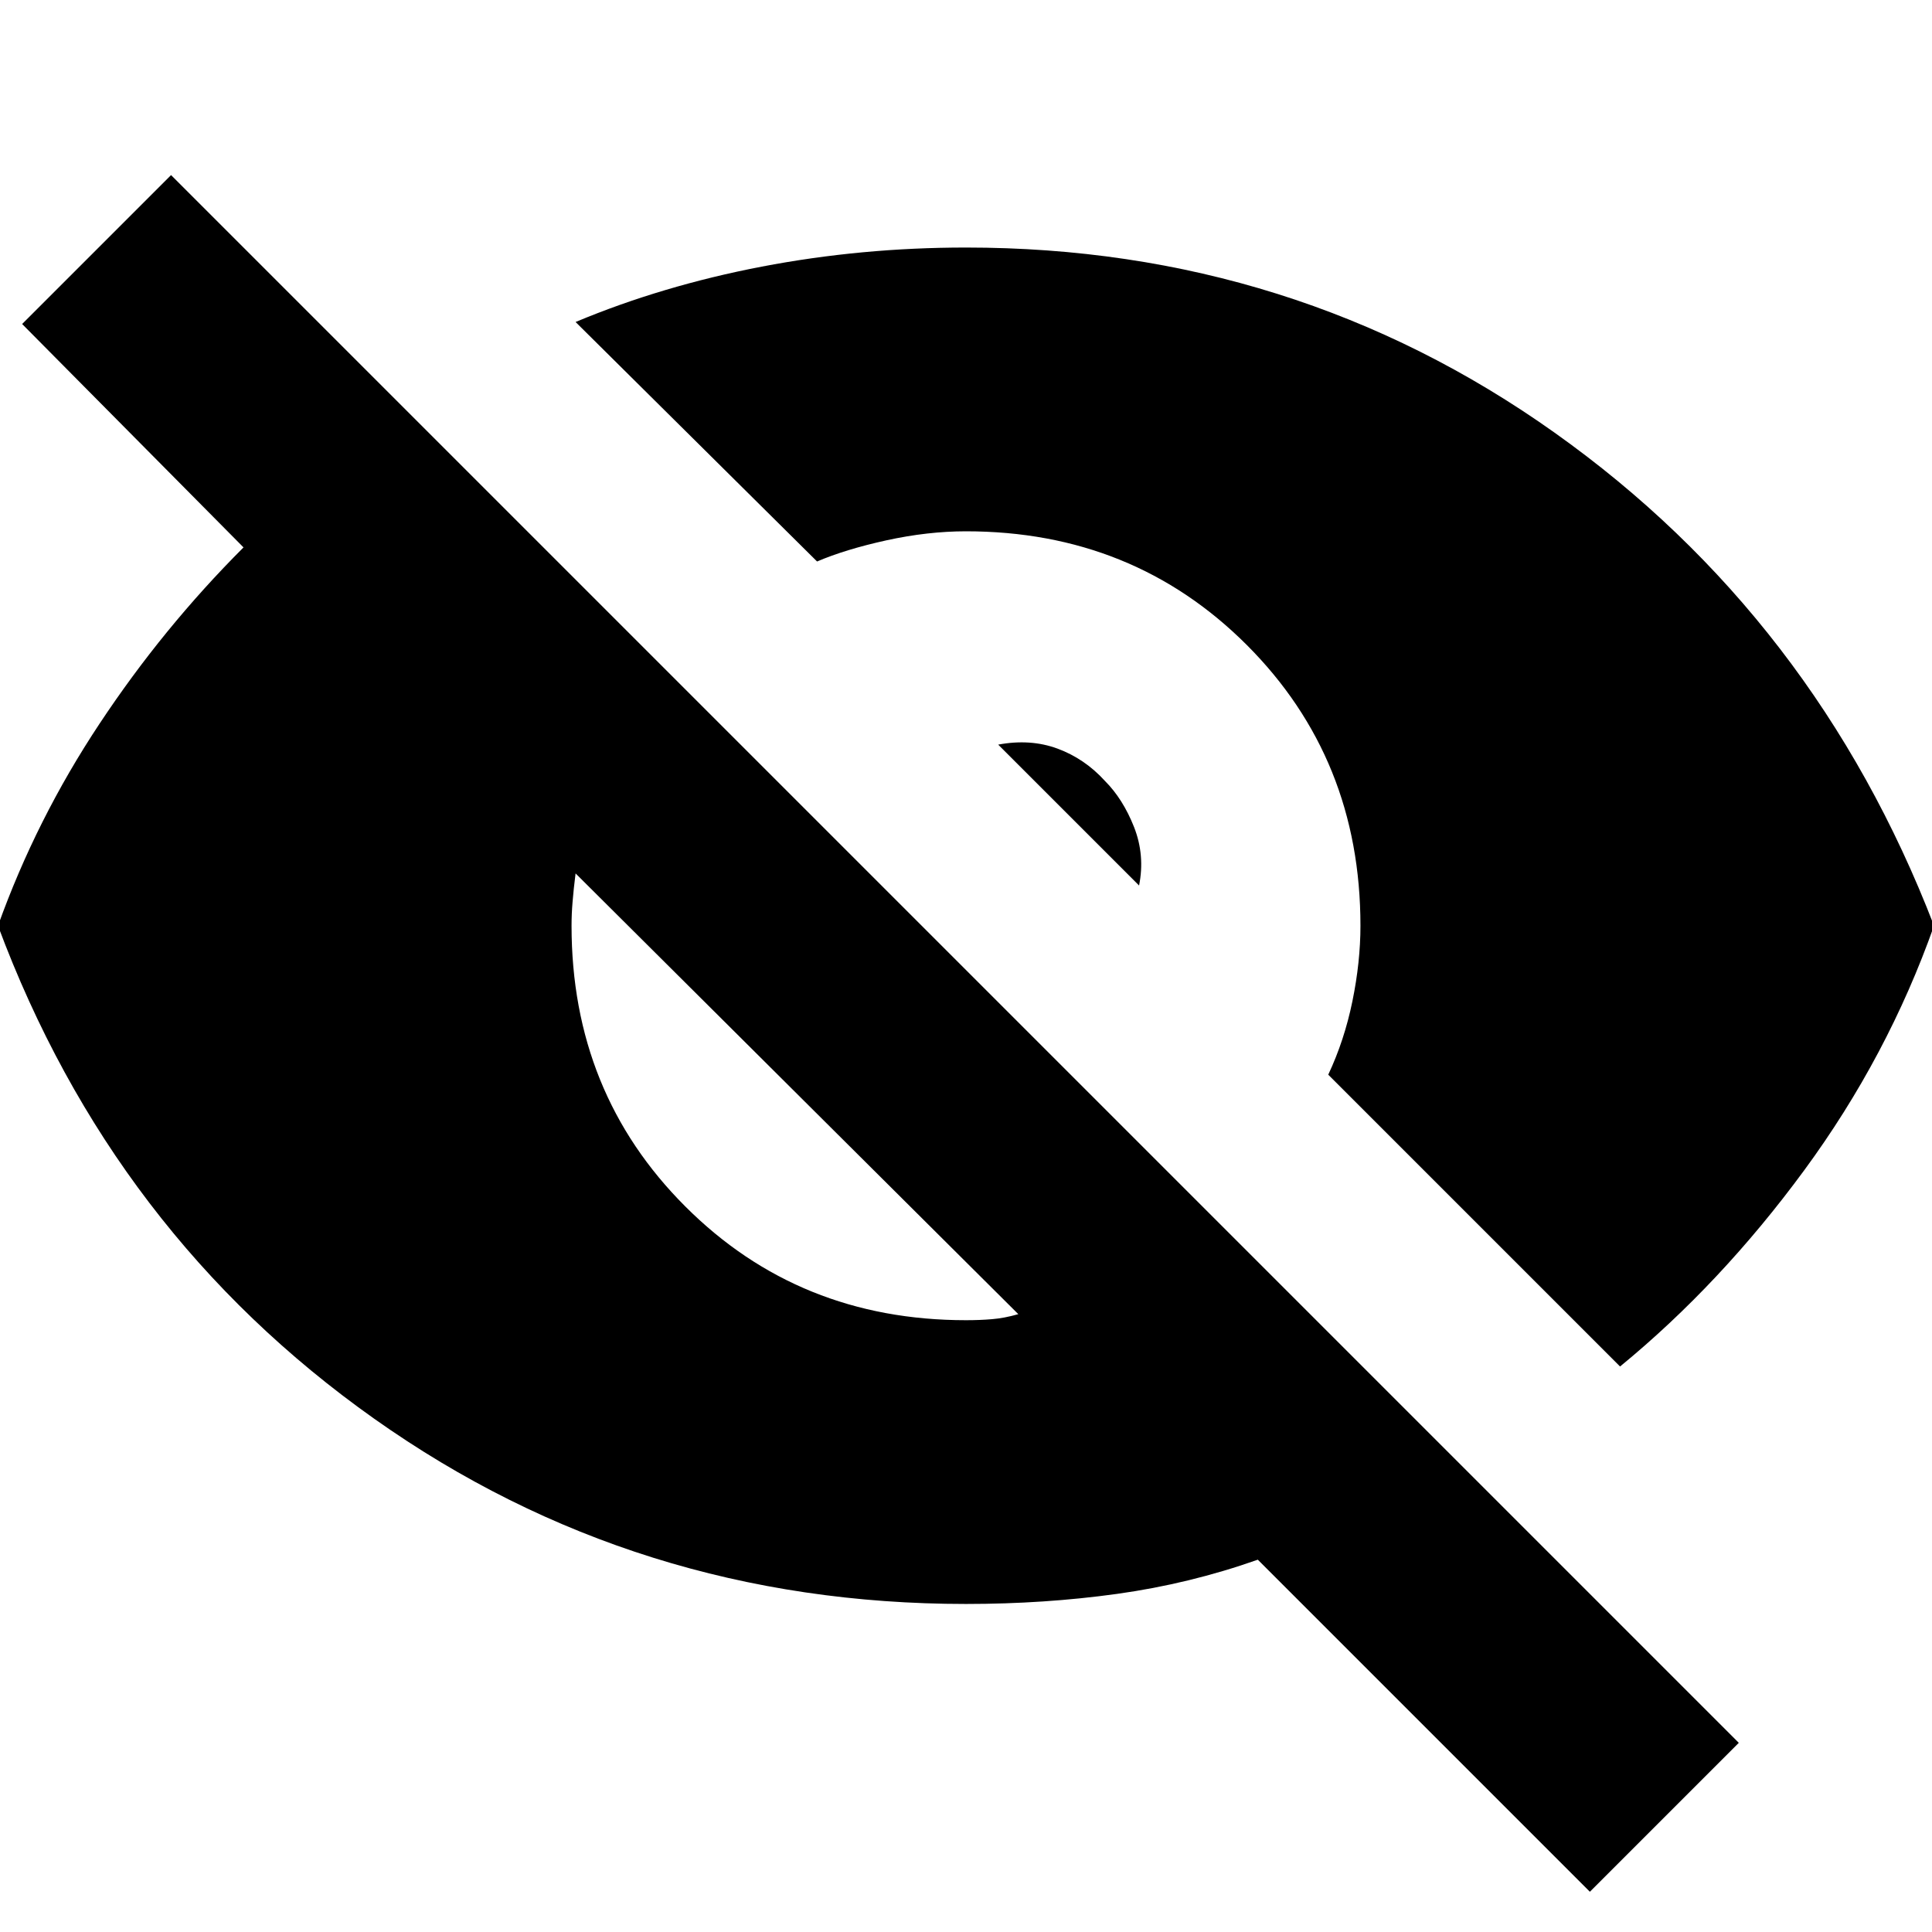 <svg xmlns="http://www.w3.org/2000/svg" height="24" width="24"><path d="M19.75 23.5 15.625 19.375Q14.775 19.675 13.875 19.8Q12.975 19.925 12 19.925Q7.9 19.925 4.65 17.625Q1.4 15.325 -0.025 11.5Q0.45 10.175 1.238 8.988Q2.025 7.8 3.025 6.8L0.275 4.025L2.125 2.175L21.6 21.65ZM12 16.4Q12.175 16.4 12.325 16.387Q12.475 16.375 12.65 16.325L7.15 10.85Q7.125 11.05 7.113 11.2Q7.1 11.35 7.1 11.5Q7.1 13.575 8.513 14.987Q9.925 16.4 12 16.4ZM20.125 16.975 16.5 13.35Q16.7 12.925 16.8 12.438Q16.9 11.95 16.9 11.5Q16.9 9.425 15.488 8.012Q14.075 6.6 12 6.6Q11.525 6.6 11.012 6.712Q10.5 6.825 10.15 6.975L7.15 4Q8.225 3.55 9.463 3.312Q10.7 3.075 12 3.075Q16.075 3.075 19.312 5.375Q22.55 7.675 24.025 11.5Q23.45 13.125 22.413 14.537Q21.375 15.95 20.125 16.975ZM14.15 11 12.4 9.25Q12.8 9.175 13.138 9.3Q13.475 9.425 13.725 9.7Q13.95 9.925 14.088 10.275Q14.225 10.625 14.15 11Z"/></svg>